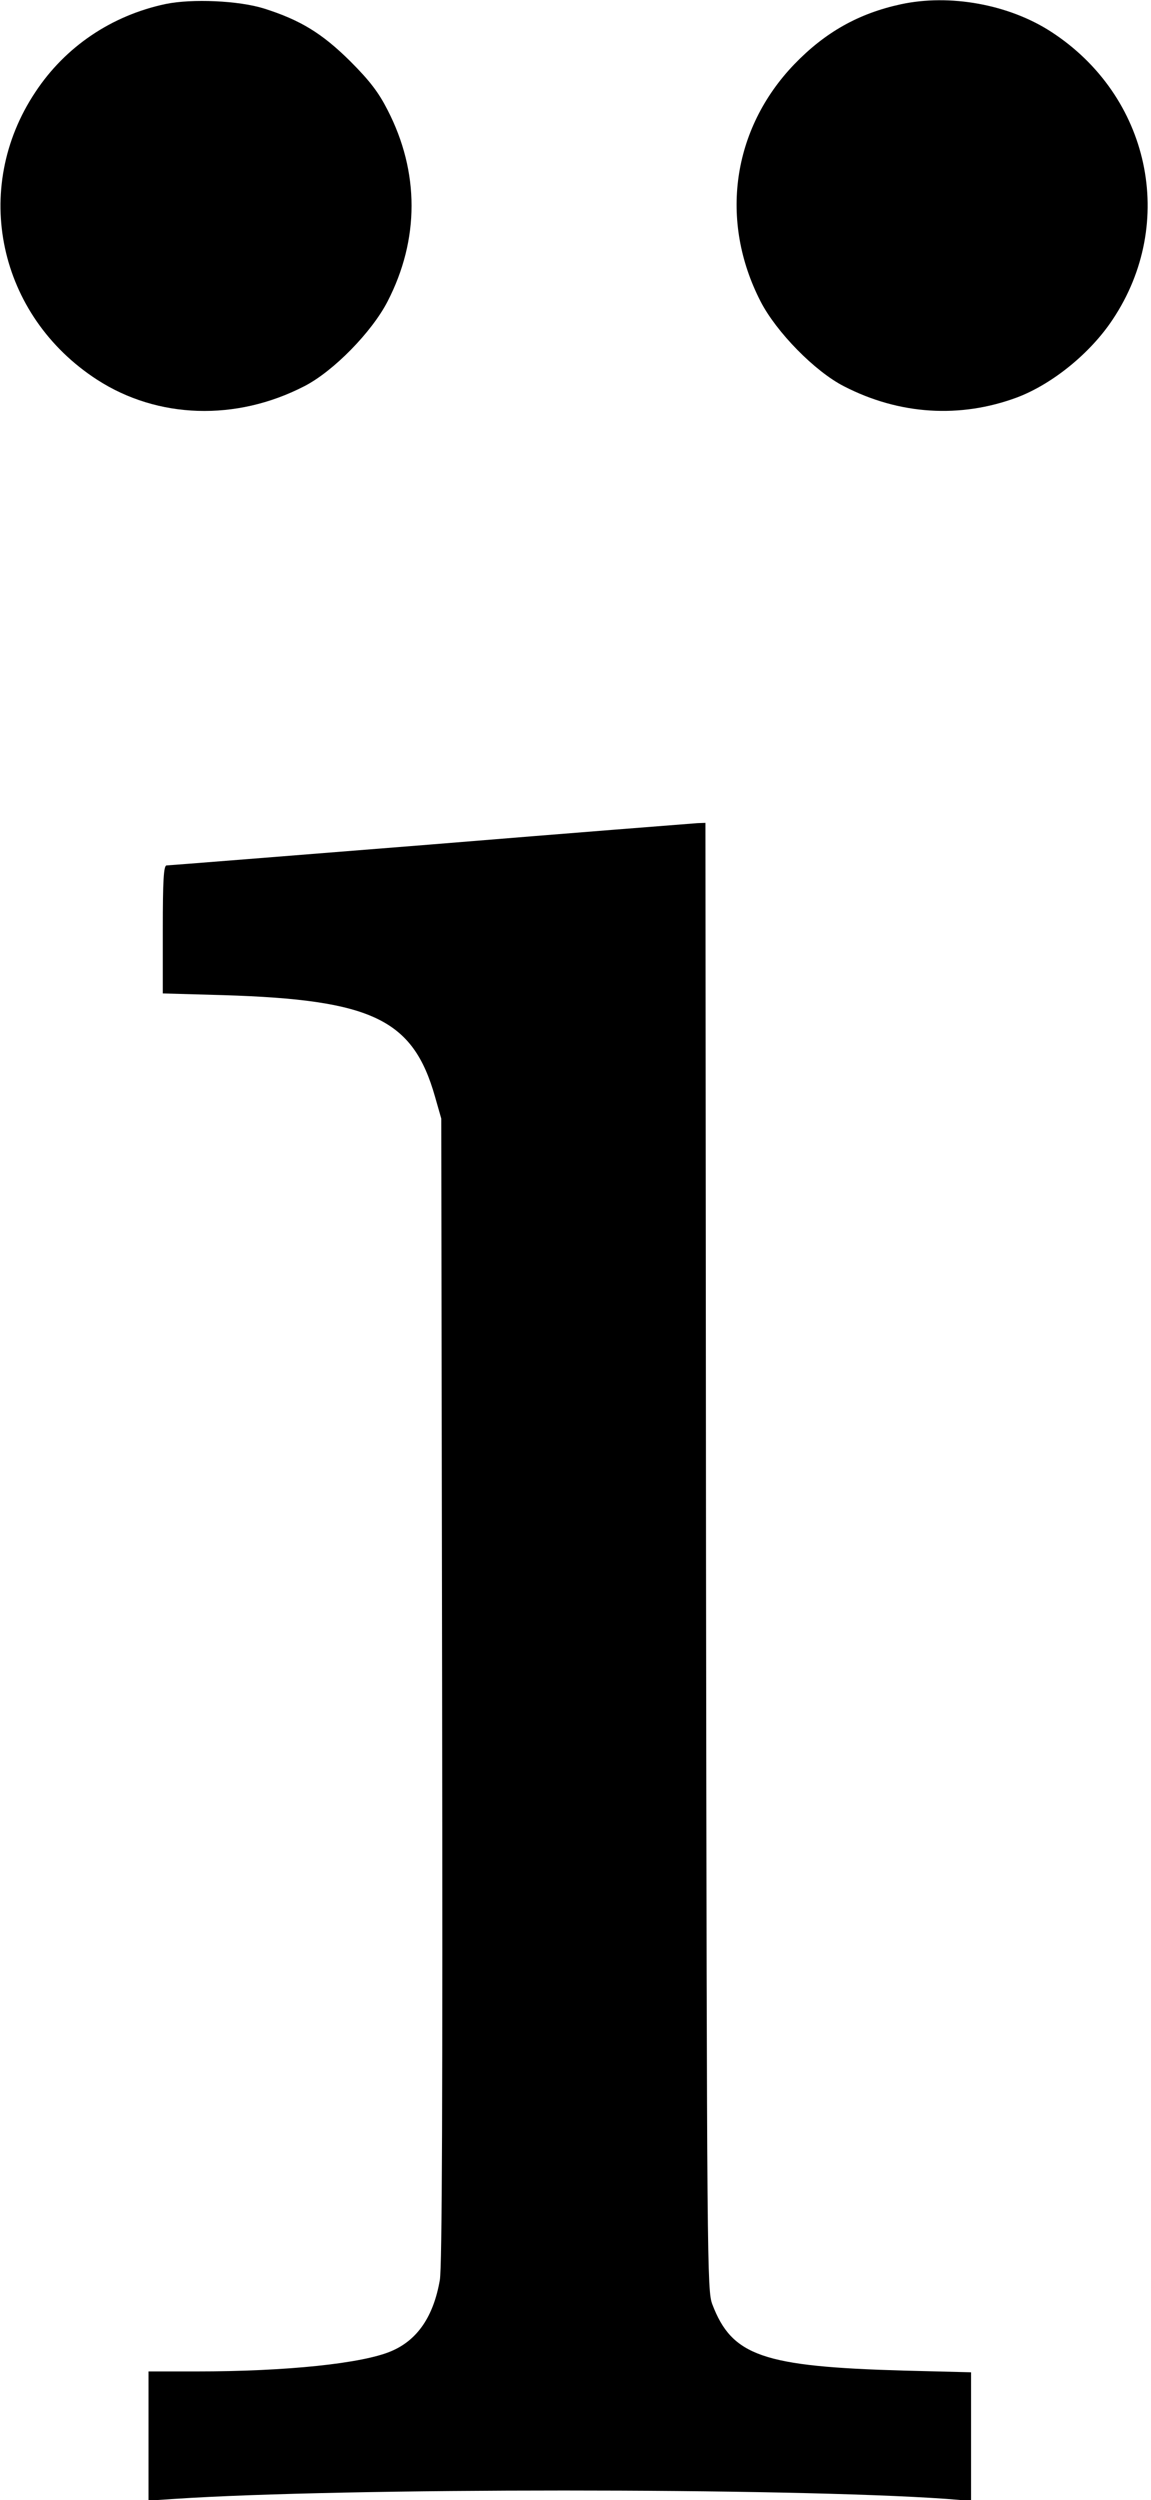 <?xml version="1.0" standalone="no"?>
<!DOCTYPE svg PUBLIC "-//W3C//DTD SVG 20010904//EN"
 "http://www.w3.org/TR/2001/REC-SVG-20010904/DTD/svg10.dtd">
<svg version="1.0" xmlns="http://www.w3.org/2000/svg"
 width="403pt" height="875pt" viewBox="0 0 403 875"
 preserveAspectRatio="xMidYMid meet">
<g transform="translate(0,875) scale(0.1,-0.1)"
fill="#000000" stroke="none">
<path d="M580 8736 c-189 -40 -351 -149 -456 -308 -226 -339 -130 -783 216
-1007 212 -137 486 -146 725 -23 102 52 237 190 292 297 112 217 112 453 0
670 -31 61 -62 102 -131 171 -99 98 -175 144 -301 184 -89 28 -253 35 -345 16z"/>
<path d="M3154 8735 c-148 -32 -265 -98 -373 -210 -218 -227 -263 -548 -118
-830 55 -107 190 -245 292 -297 194 -100 407 -113 606 -39 124 47 257 155 335
273 226 339 130 783 -216 1007 -148 96 -355 133 -526 96z"/>
<path d="M1505 5794 c-501 -40 -916 -73 -922 -73 -10 -1 -13 -53 -13 -224 l0
-224 213 -6 c520 -16 663 -84 740 -355 l22 -77 3 -2000 c2 -1432 0 -2018 -8
-2065 -22 -127 -78 -210 -170 -249 -100 -43 -366 -71 -682 -71 l-168 0 0 -226
0 -226 92 6 c586 39 2146 39 2701 0 l87 -7 0 225 0 225 -237 6 c-492 14 -600
51 -669 232 -18 49 -19 118 -22 2618 l-2 2567 -28 -1 c-15 -1 -436 -34 -937
-75z"/>
</g>
</svg>
